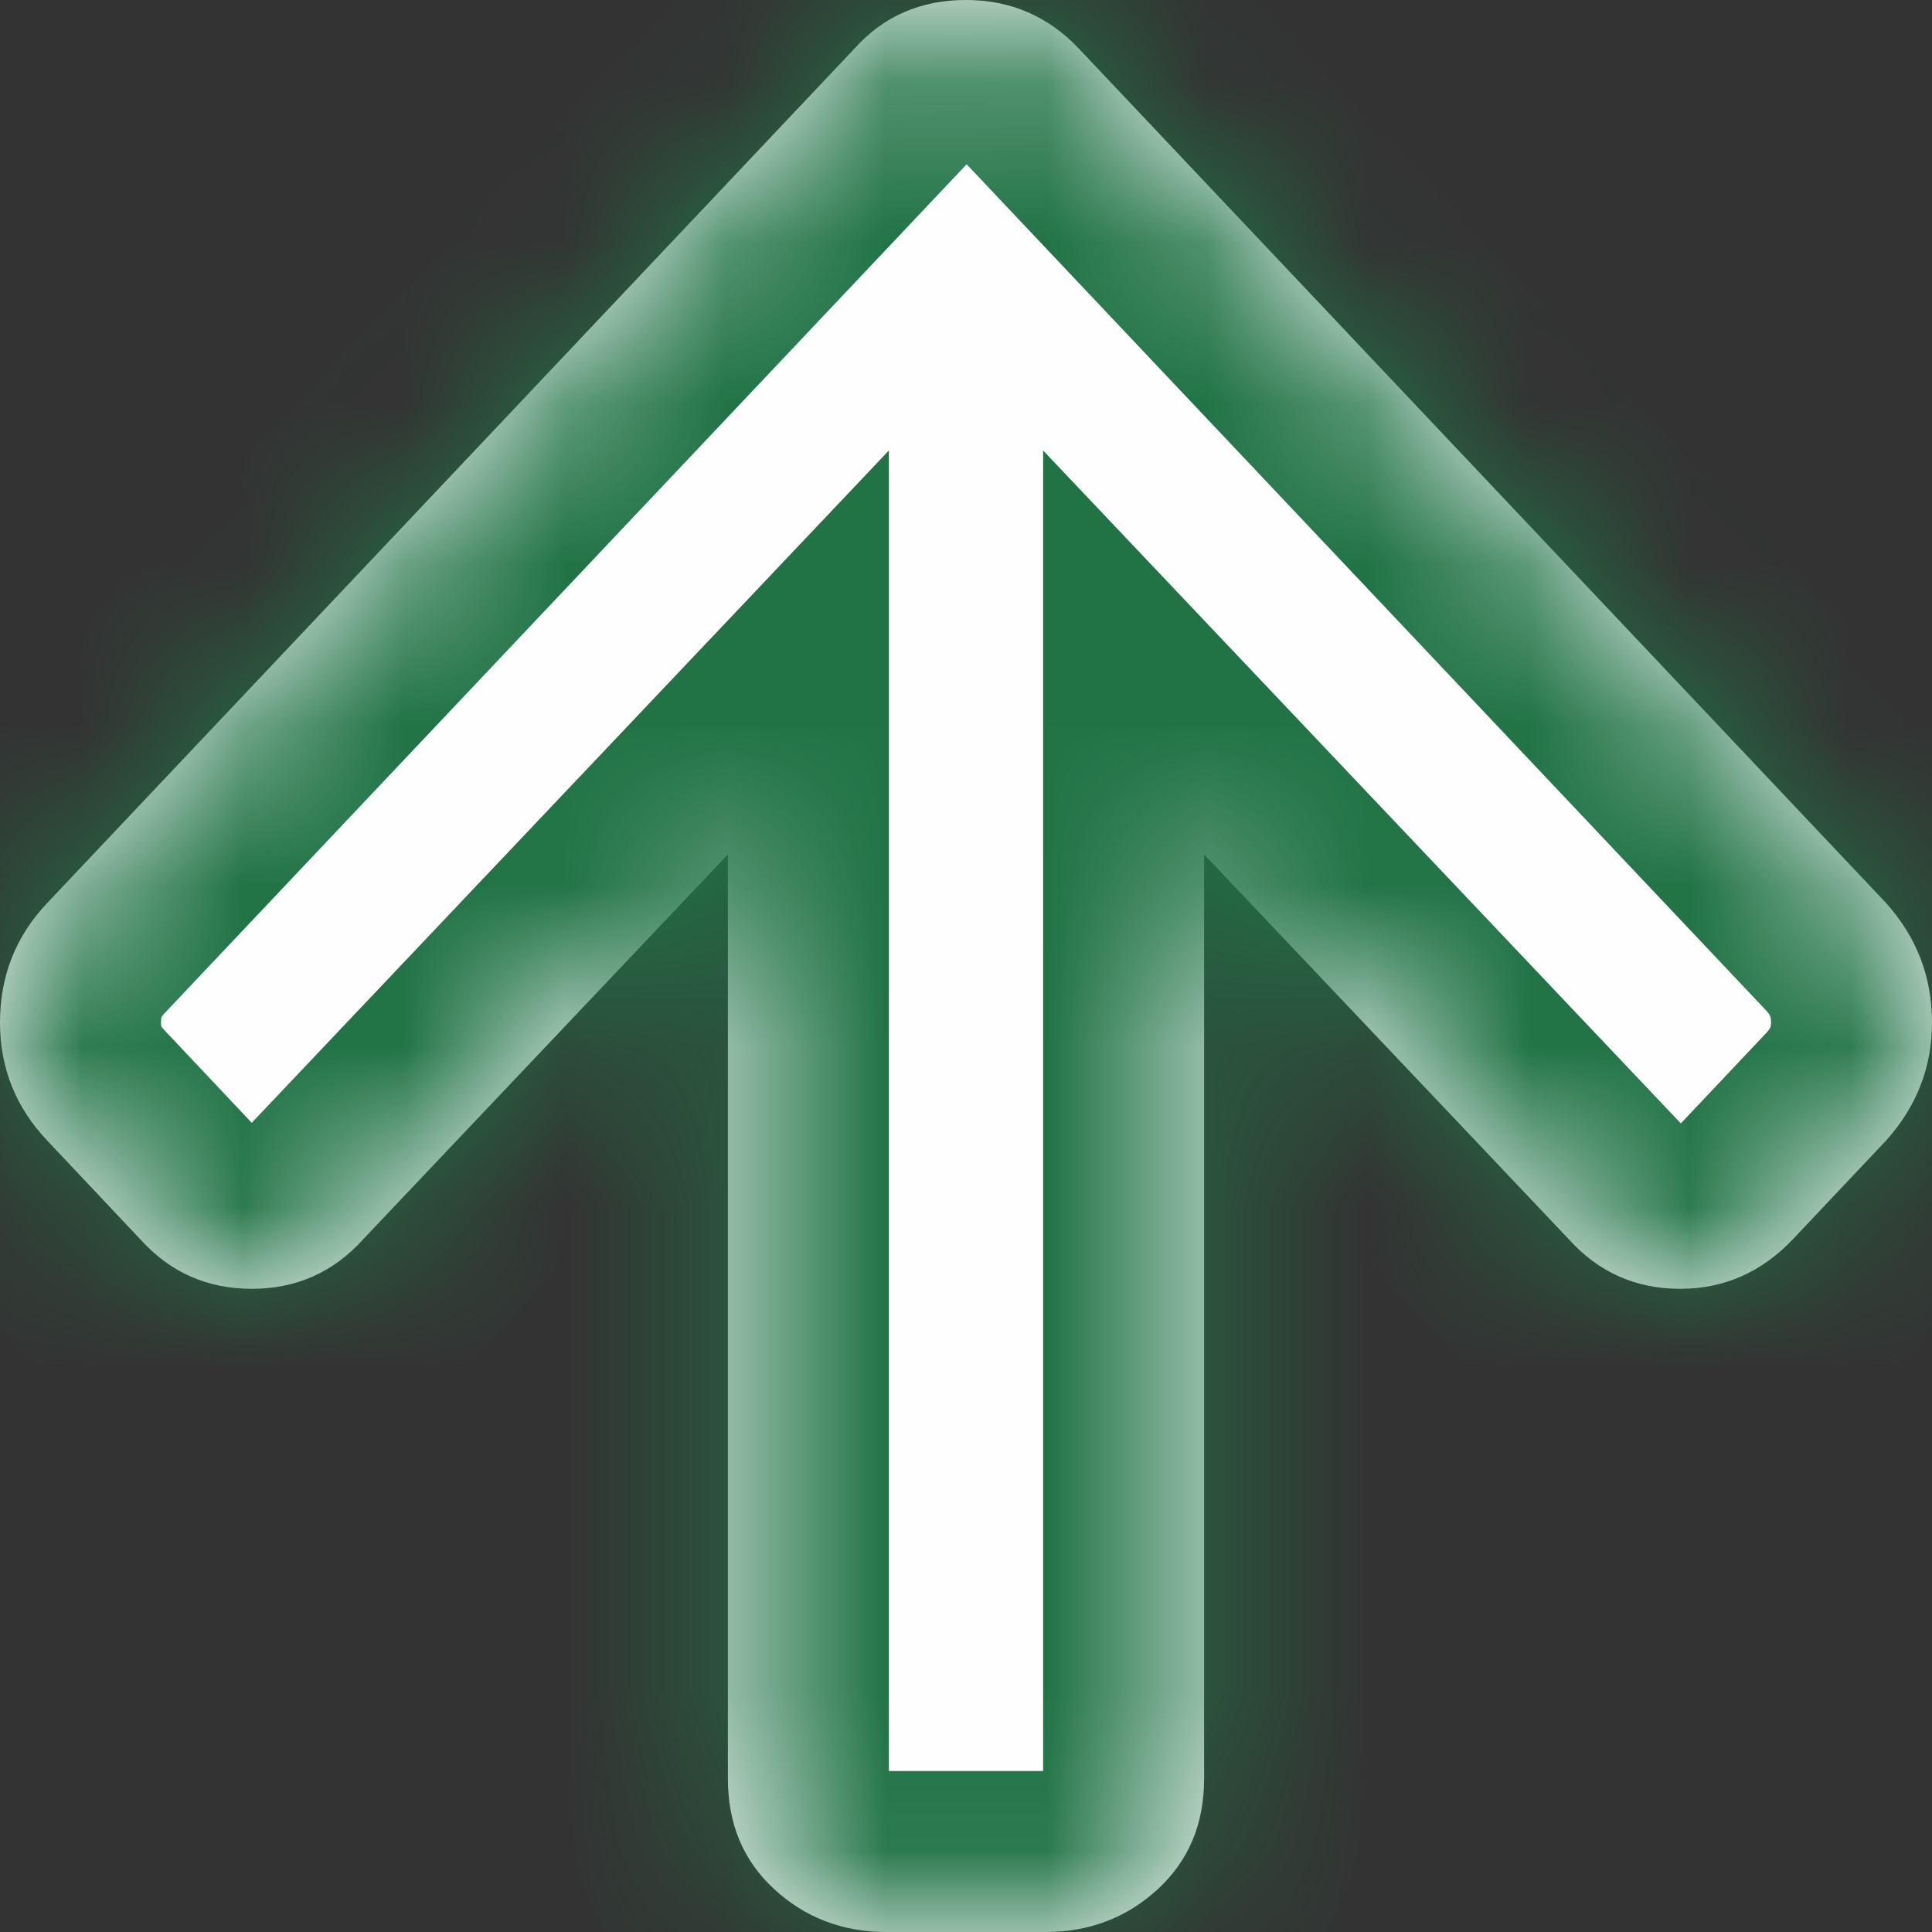 ﻿<?xml version="1.0" encoding="utf-8"?>
<svg version="1.1" xmlns:xlink="http://www.w3.org/1999/xlink" width="12px" height="12px" xmlns="http://www.w3.org/2000/svg">
  <rect width="100%" height="100%" fill="#333333" stroke="none"/>
  <defs>
    <mask fill="white" id="clip11">
      <path d="M 11.715 5.609  C 11.905 5.821  12 6.068  12 6.351  C 12 6.628  11.905 6.872  11.715 7.084  L 11.137 7.696  C 10.942 7.902  10.709 8.005  10.436 8.005  C 10.159 8.005  9.928 7.902  9.743 7.696  L 7.479 5.307  L 7.479 11.046  C 7.479 11.329  7.383 11.558  7.19 11.735  C 6.997 11.912  6.765 12  6.493 12  L 5.507 12  C 5.235 12  5.003 11.912  4.81 11.735  C 4.617 11.558  4.521 11.329  4.521 11.046  L 4.521 5.307  L 2.257 7.696  C 2.072 7.902  1.841 8.005  1.564 8.005  C 1.286 8.005  1.055 7.902  0.87 7.696  L 0.293 7.084  C 0.098 6.878  0 6.633  0 6.351  C 0 6.062  0.098 5.815  0.293 5.609  L 5.307 0.302  C 5.487 0.101  5.718 0  6 0  C 6.277 0  6.511 0.101  6.701 0.302  L 11.715 5.609  Z " fill-rule="evenodd" />
    </mask>
  </defs>
  <g transform="matrix(1 0 0 1 -1370 -59 )">
    <path d="M 11.715 5.609  C 11.905 5.821  12 6.068  12 6.351  C 12 6.628  11.905 6.872  11.715 7.084  L 11.137 7.696  C 10.942 7.902  10.709 8.005  10.436 8.005  C 10.159 8.005  9.928 7.902  9.743 7.696  L 7.479 5.307  L 7.479 11.046  C 7.479 11.329  7.383 11.558  7.19 11.735  C 6.997 11.912  6.765 12  6.493 12  L 5.507 12  C 5.235 12  5.003 11.912  4.81 11.735  C 4.617 11.558  4.521 11.329  4.521 11.046  L 4.521 5.307  L 2.257 7.696  C 2.072 7.902  1.841 8.005  1.564 8.005  C 1.286 8.005  1.055 7.902  0.87 7.696  L 0.293 7.084  C 0.098 6.878  0 6.633  0 6.351  C 0 6.062  0.098 5.815  0.293 5.609  L 5.307 0.302  C 5.487 0.101  5.718 0  6 0  C 6.277 0  6.511 0.101  6.701 0.302  L 11.715 5.609  Z " fill-rule="nonzero" fill="#ffffff" stroke="none" fill-opacity="0.996" transform="matrix(1 0 0 1 1370 59 )" />
    <path d="M 11.715 5.609  C 11.905 5.821  12 6.068  12 6.351  C 12 6.628  11.905 6.872  11.715 7.084  L 11.137 7.696  C 10.942 7.902  10.709 8.005  10.436 8.005  C 10.159 8.005  9.928 7.902  9.743 7.696  L 7.479 5.307  L 7.479 11.046  C 7.479 11.329  7.383 11.558  7.19 11.735  C 6.997 11.912  6.765 12  6.493 12  L 5.507 12  C 5.235 12  5.003 11.912  4.81 11.735  C 4.617 11.558  4.521 11.329  4.521 11.046  L 4.521 5.307  L 2.257 7.696  C 2.072 7.902  1.841 8.005  1.564 8.005  C 1.286 8.005  1.055 7.902  0.87 7.696  L 0.293 7.084  C 0.098 6.878  0 6.633  0 6.351  C 0 6.062  0.098 5.815  0.293 5.609  L 5.307 0.302  C 5.487 0.101  5.718 0  6 0  C 6.277 0  6.511 0.101  6.701 0.302  L 11.715 5.609  Z " stroke-width="2" stroke="#217346" fill="none" transform="matrix(1 0 0 1 1370 59 )" mask="url(#clip11)" />
  </g>
</svg>